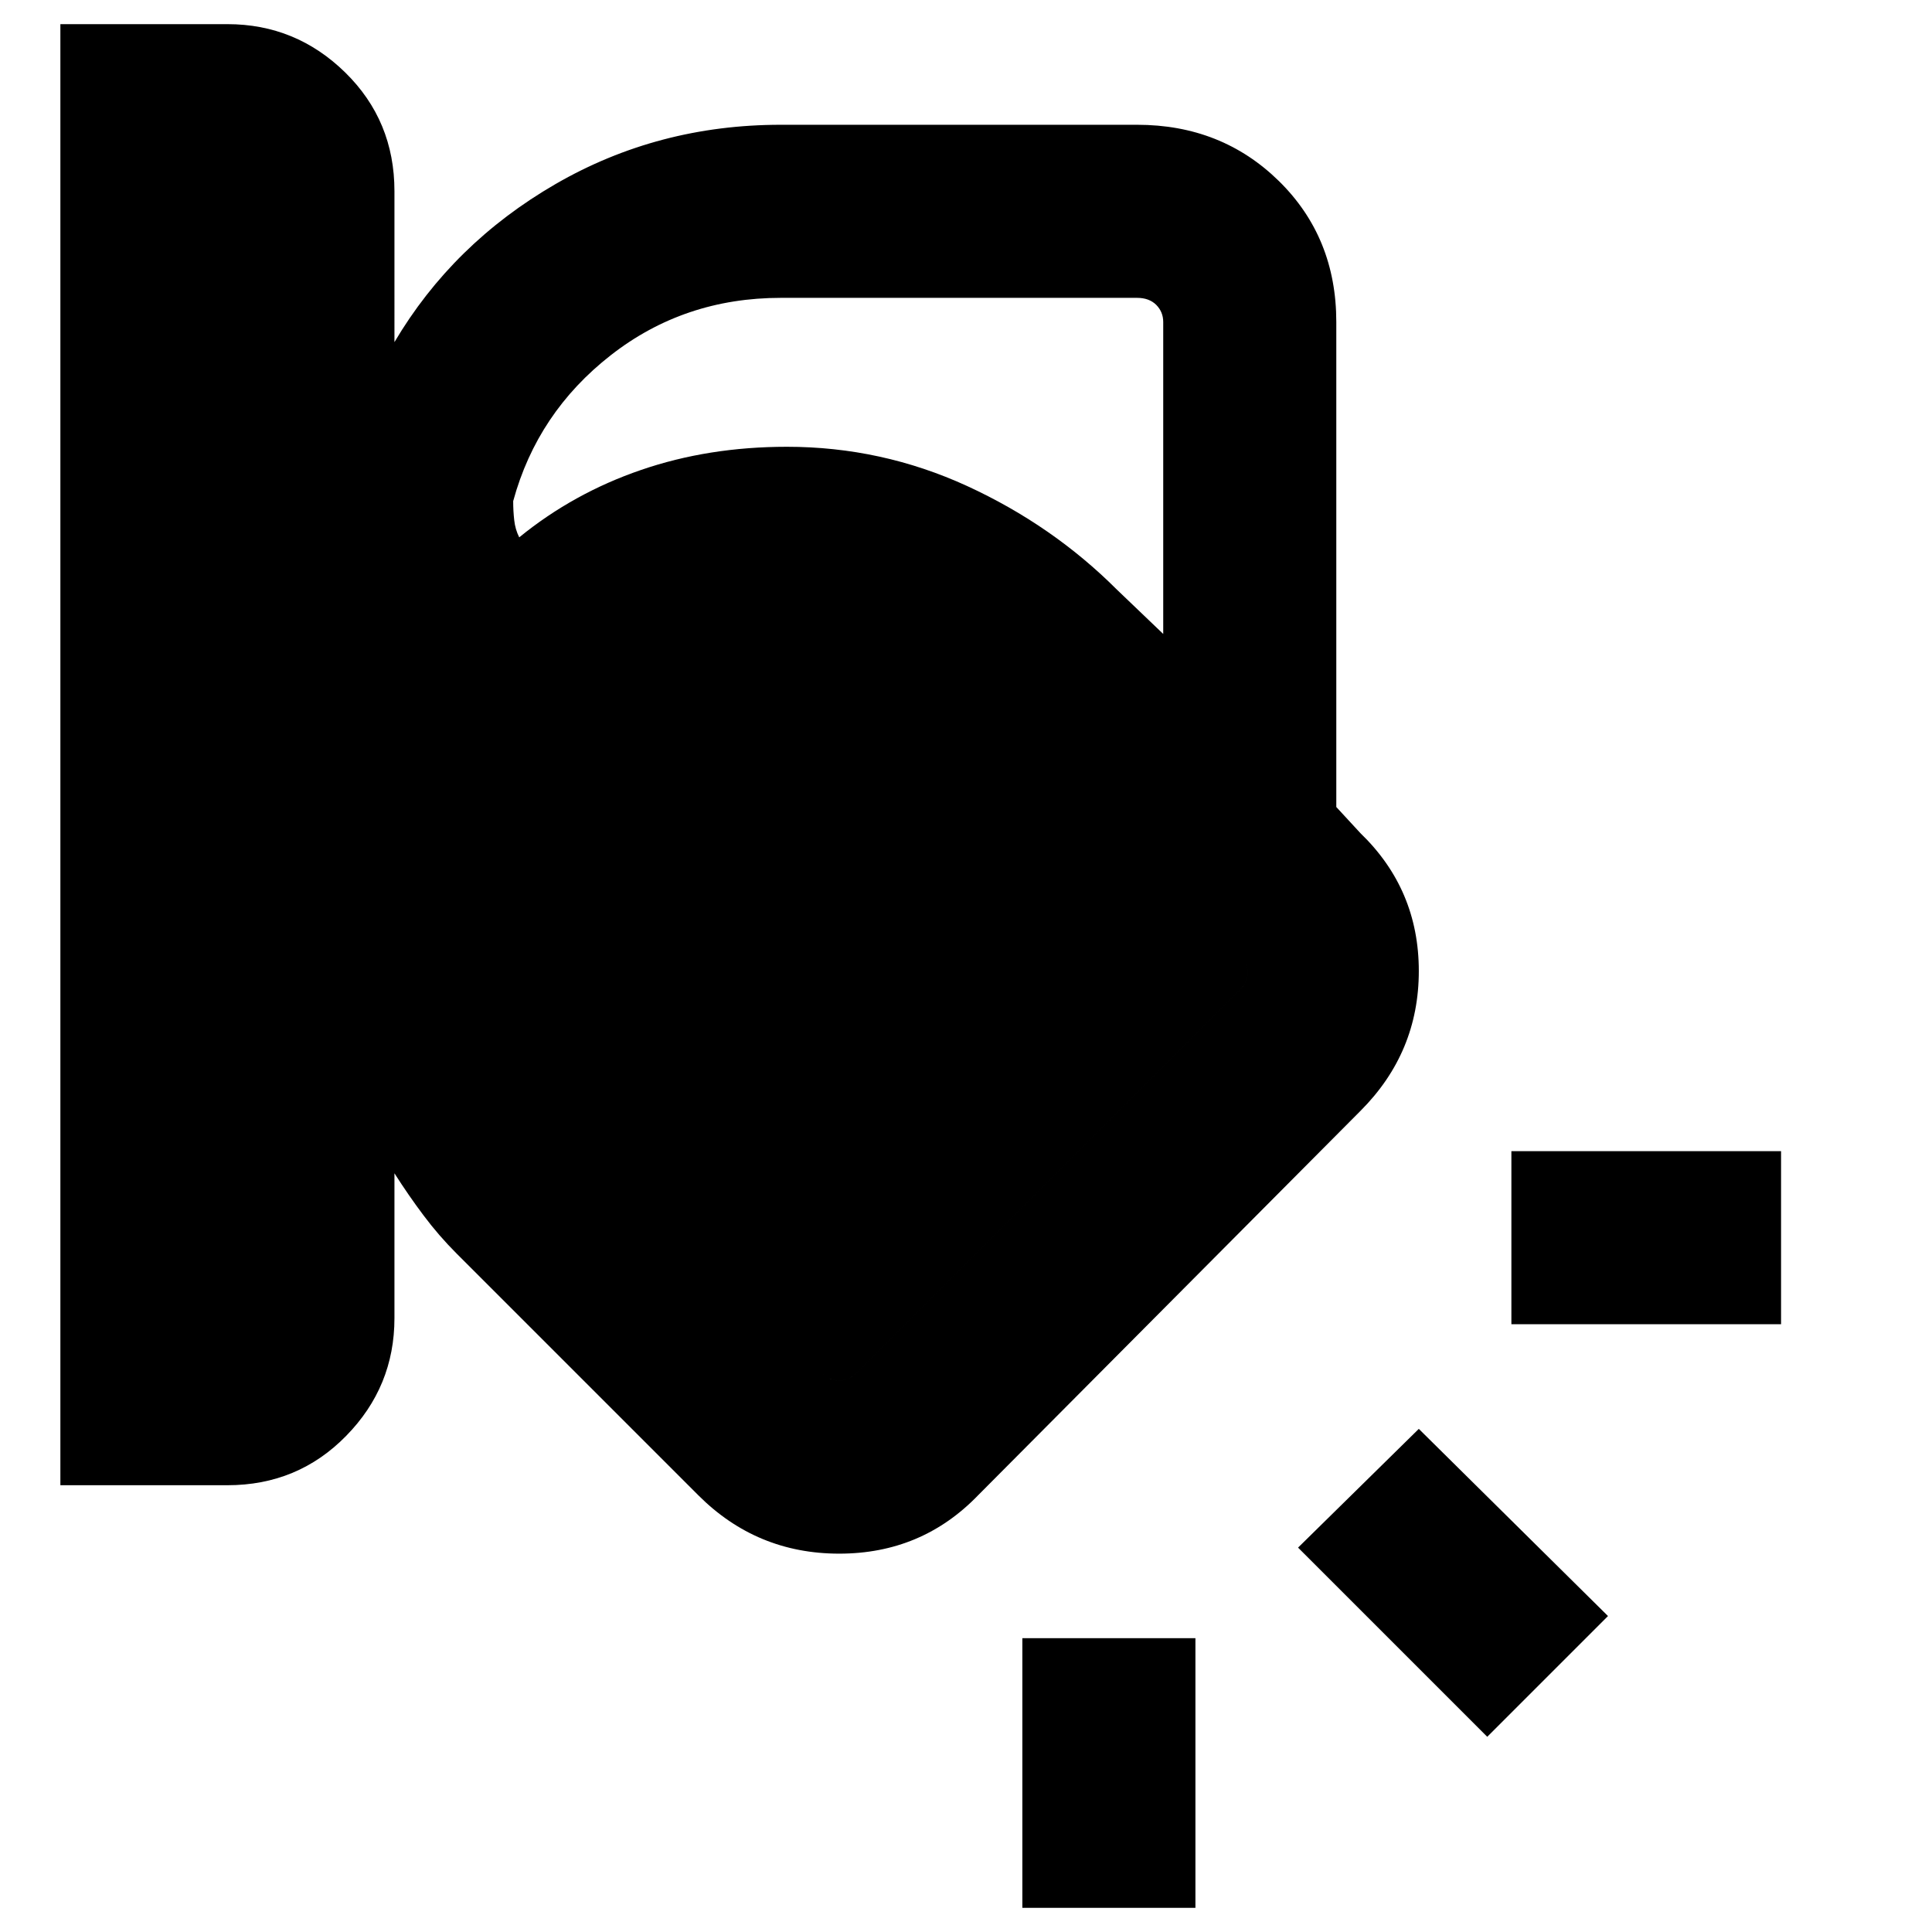 <svg xmlns="http://www.w3.org/2000/svg" height="24" width="24"><path d="M.75 18.45V.3h2.075q.85 0 1.463.6.612.6.612 1.475V4.25q.725-1.225 2-1.963 1.275-.737 2.8-.737h4.425q1.05 0 1.763.7.712.7.712 1.75v6.025l.3.325q.725.7.725 1.712 0 1.013-.725 1.738l-4.75 4.775q-.7.725-1.725.725-1.025 0-1.75-.725l-3-3q-.225-.225-.412-.475-.188-.25-.363-.525v1.8q0 .85-.6 1.462-.6.613-1.475.613ZM9.7 3.7q-1.2 0-2.112.712-.913.713-1.213 1.813 0 .125.013.237.012.113.062.213.675-.55 1.513-.837.837-.288 1.812-.288 1.175 0 2.238.487 1.062.488 1.862 1.288l.575.55V4q0-.125-.087-.213-.088-.087-.238-.087Zm-3.6 7.75q0 .725.288 1.4.287.675.812 1.2l3 3q.1.1.225.1t.225-.1l4.75-4.75q.1-.1.1-.225t-.1-.225L12.35 8.8q-.55-.525-1.2-.813-.65-.287-1.4-.287-1.55 0-2.6 1.112Q6.1 9.925 6.1 11.45Zm16.025 5h-3.35V14.3h3.35Zm-3.65 5.125-2.35-2.35 1.5-1.475 2.35 2.325ZM12.7 23.7v-3.35h2.15v3.35ZM6.1 11.45q0-1.525 1.05-2.638Q8.2 7.7 9.75 7.7q.75 0 1.4.287.65.288 1.2.813l3.05 3.05q.1.1.1.225t-.1.225l-4.75 4.75q-.1.1-.225.1t-.225-.1l-3-3q-.525-.525-.812-1.2-.288-.675-.288-1.4Z"/></svg>